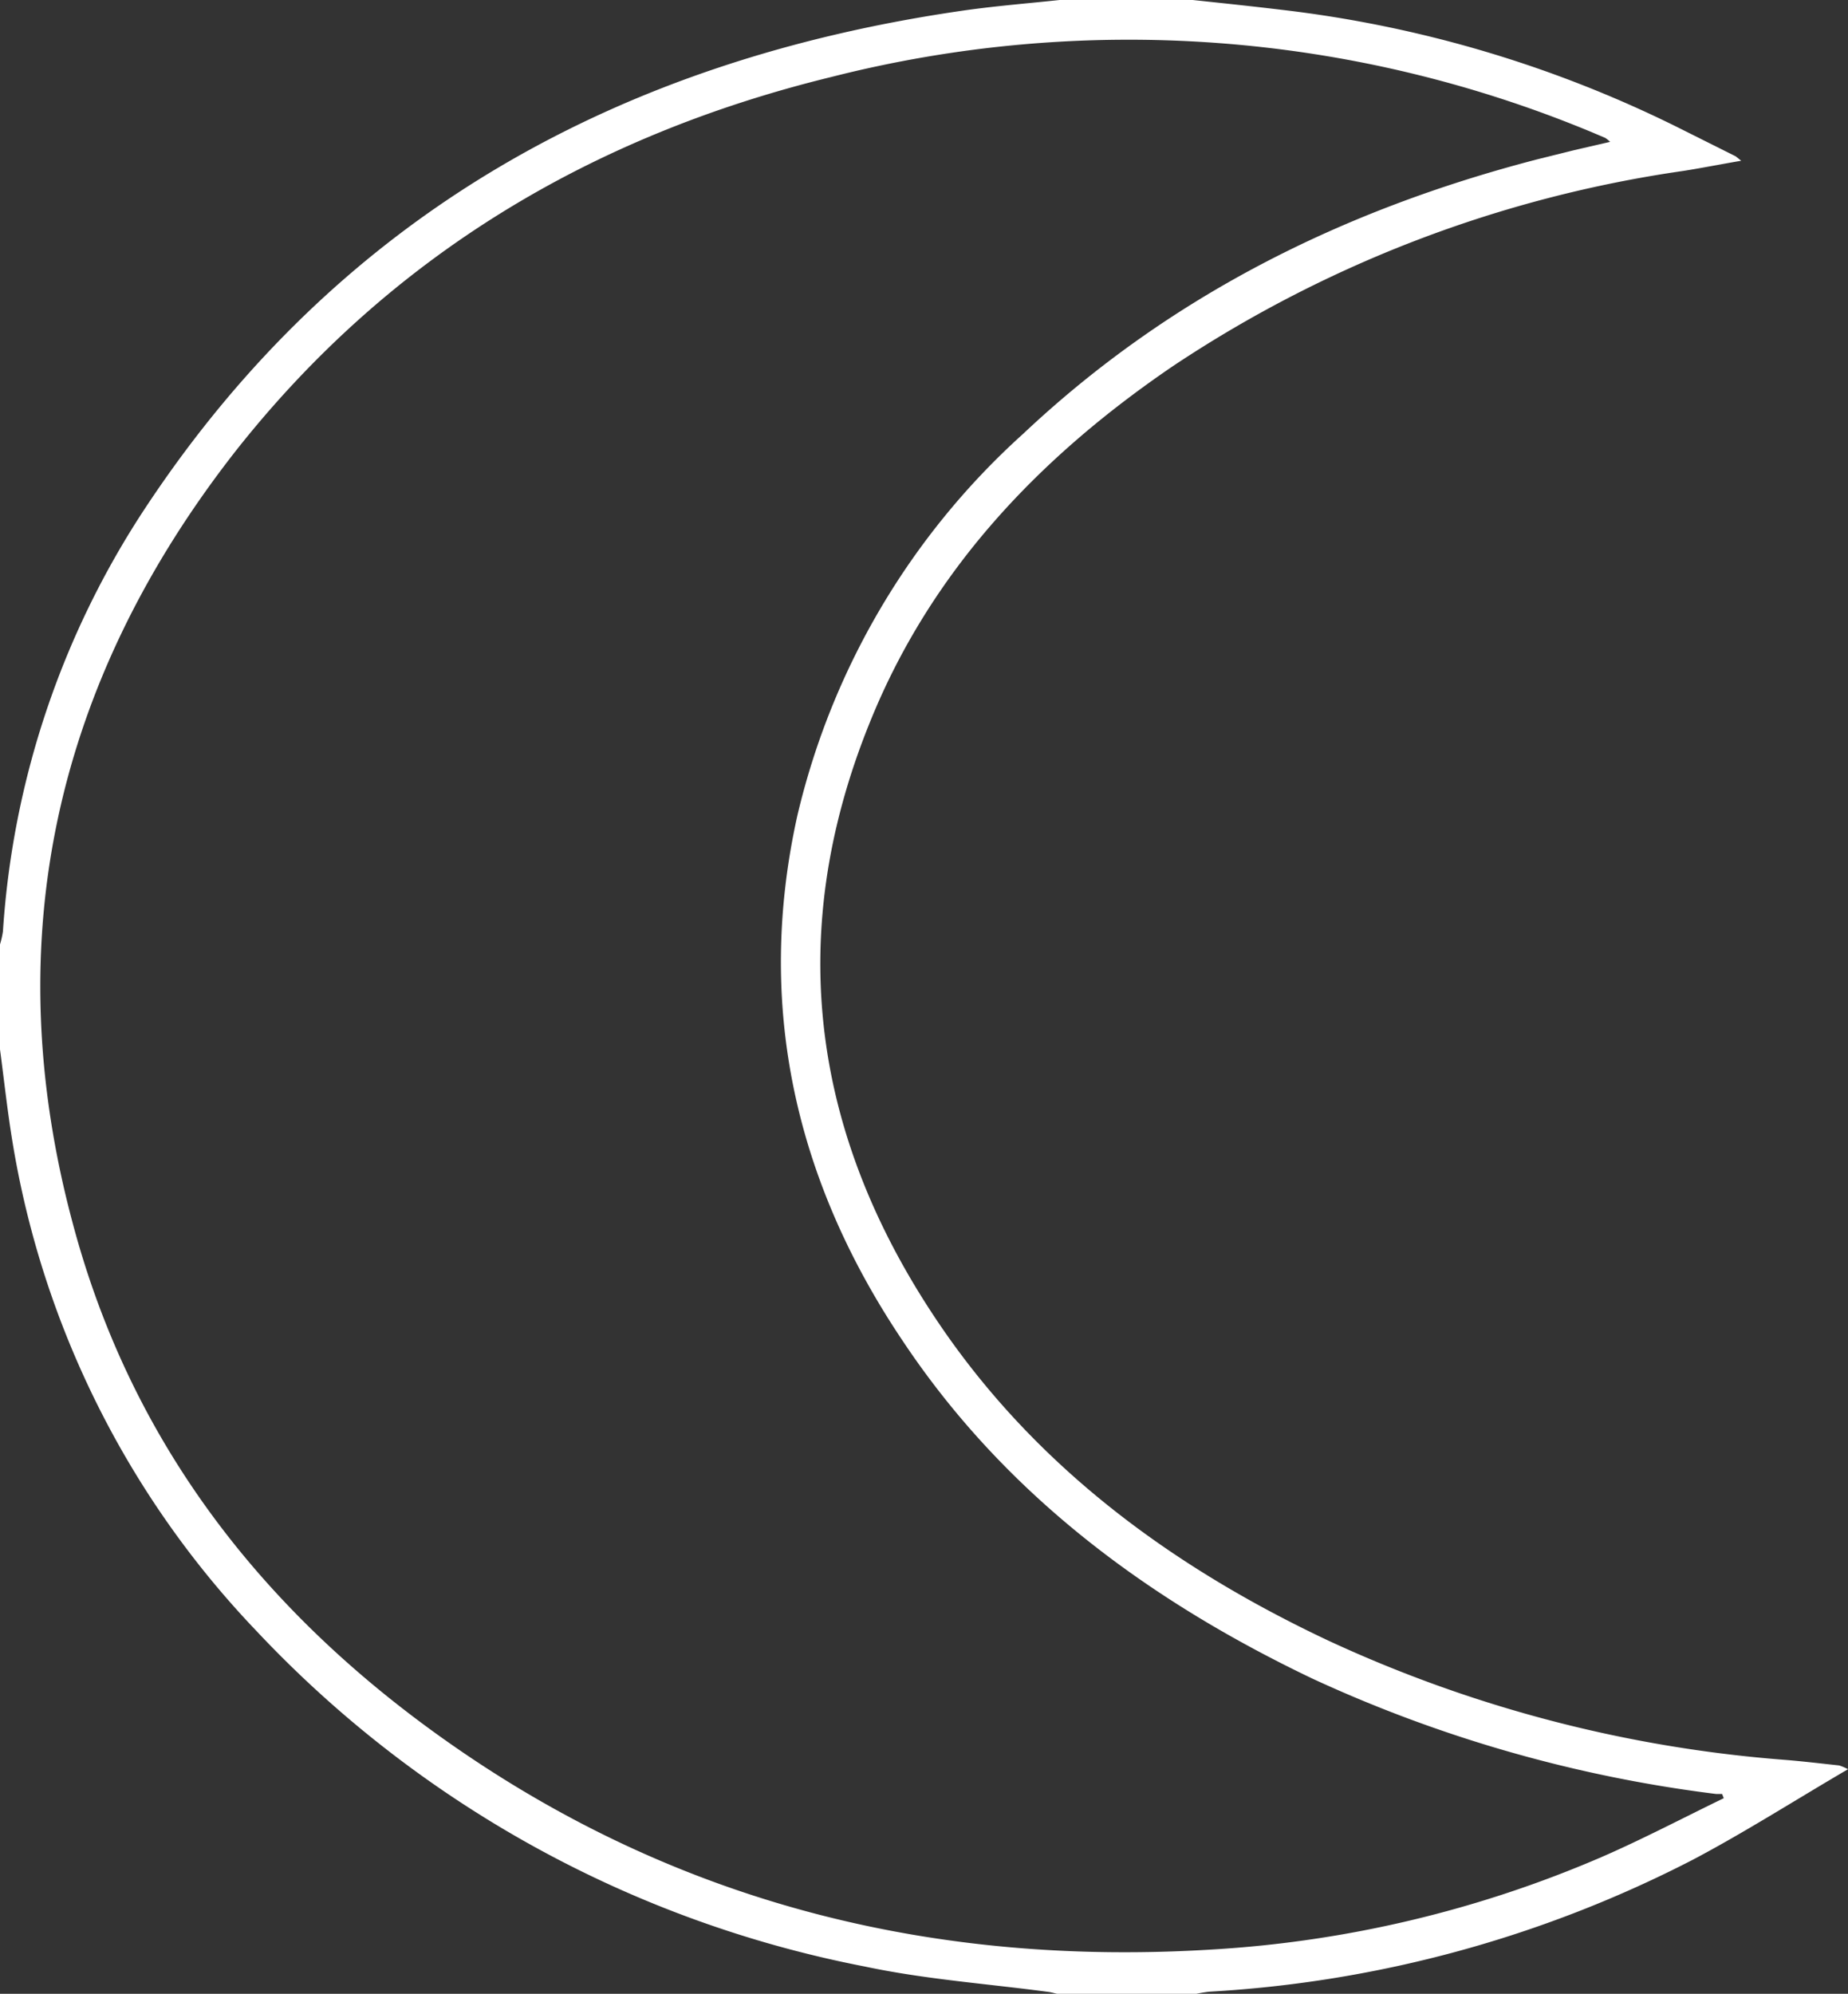 <svg xmlns="http://www.w3.org/2000/svg" viewBox="0 0 88.07 95"><rect x="0" y="0" width="88.07" height="95" fill="#333333" stroke="none"/><defs><style>.cls-1{fill:#fff;}</style></defs><title>nocturne-icon</title><g id="Layer_2" data-name="Layer 2"><g id="Layer_1-2" data-name="Layer 1"><g id="EGrSGr.tif"><path class="cls-1" d="M56.84,0c1.42.15,2.84.3,4.26.47A57.32,57.32,0,0,1,79.82,6l2.9,1.45.26.21c-1,.17-1.85.34-2.73.48a59,59,0,0,0-24.33,9.29c-6.37,4.33-11.55,9.75-14.47,17-4.19,10.35-2.68,20.09,3.64,29.13,4.64,6.62,11,11.21,18.21,14.61a63.18,63.18,0,0,0,21.84,5.69c.84.07,1.67.17,2.51.26a2.46,2.46,0,0,1,.42.18c-2.55,1.49-4.91,3-7.39,4.31a57.26,57.26,0,0,1-23.05,6.29,6.86,6.86,0,0,0-.79.14H50.67c-.24,0-.47-.1-.71-.13-2.92-.39-5.88-.6-8.75-1.21a53.83,53.83,0,0,1-29-16A44,44,0,0,1,.61,54.5C.36,53,.2,51.51,0,50V45a4.29,4.29,0,0,0,.14-.62,41.48,41.48,0,0,1,6.8-20.2C16.22,10.15,29.62,2.83,46,.49,47.5.28,49,.16,50.5,0ZM82.15,85.68l-.08-.2-.28,0a64.85,64.85,0,0,1-19.25-5.5C54.67,76.22,47.86,71.17,43,63.86c-5.12-7.63-7-16-5-25A35.38,35.38,0,0,1,48.75,20.68C55.72,14.11,64,10,73.23,7.6L75,7.16l1.73-.4a1.34,1.34,0,0,0-.23-.19l-.59-.25A57.47,57.47,0,0,0,39.61,3.67c-11.37,2.78-21,8.49-28.34,17.77C2.67,32.4-.17,44.75,3.47,58.3,6.32,69,12.8,77.11,21.77,83.3c10.82,7.47,22.91,10.4,36,9.59a55,55,0,0,0,18.59-4.42C78.31,87.62,80.21,86.62,82.15,85.68Z"/></g></g></g></svg>